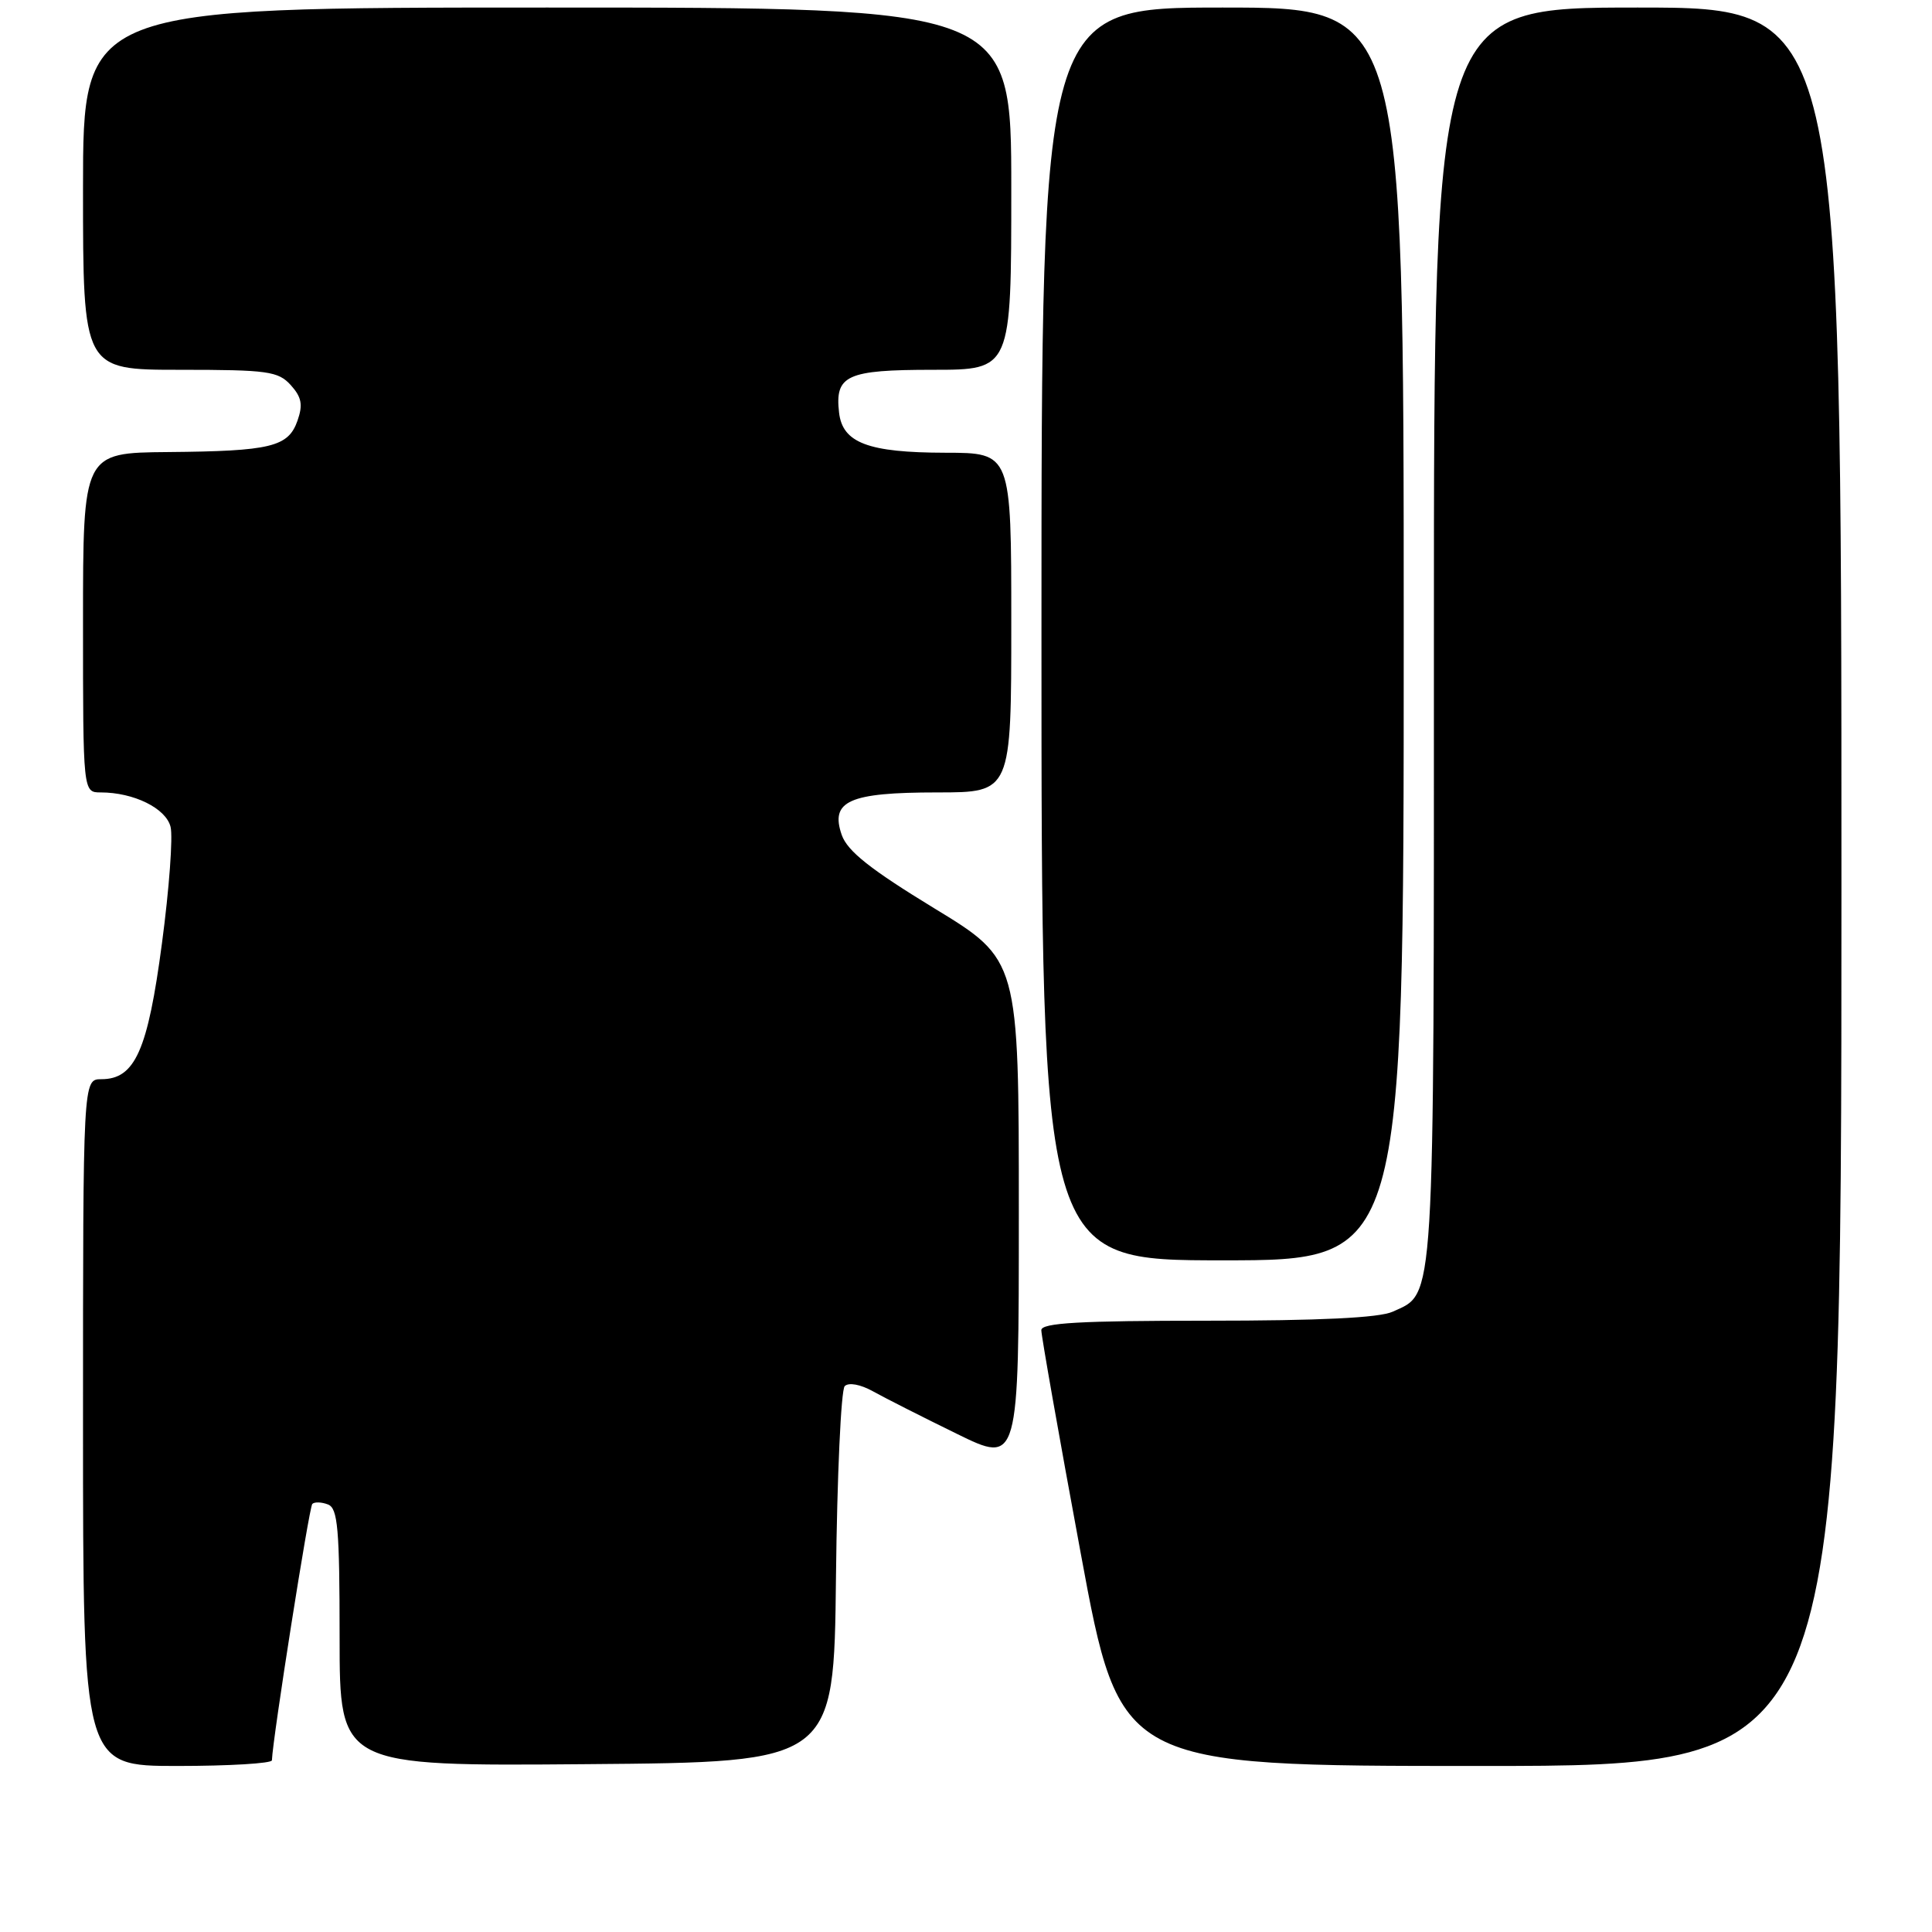 <?xml version="1.0" encoding="UTF-8" standalone="no"?>
<!DOCTYPE svg PUBLIC "-//W3C//DTD SVG 1.1//EN" "http://www.w3.org/Graphics/SVG/1.1/DTD/svg11.dtd" >
<svg xmlns="http://www.w3.org/2000/svg" xmlns:xlink="http://www.w3.org/1999/xlink" version="1.1" viewBox="0 0 256 256">
 <g >
 <path fill="currentColor"
d=" M 36.03 233.25 C 36.13 230.36 40.96 199.71 41.38 199.28 C 41.67 198.99 42.61 199.02 43.46 199.35 C 44.76 199.85 45.00 202.54 45.00 216.98 C 45.00 234.03 45.00 234.03 77.75 233.76 C 110.50 233.50 110.50 233.50 110.77 209.03 C 110.92 195.57 111.44 184.16 111.93 183.67 C 112.45 183.15 114.00 183.43 115.66 184.35 C 117.22 185.22 122.21 187.75 126.75 189.97 C 135.00 194.02 135.00 194.02 135.00 160.60 C 135.00 127.17 135.00 127.17 123.77 120.34 C 115.33 115.19 112.30 112.79 111.54 110.65 C 109.96 106.13 112.50 105.00 124.19 105.00 C 134.00 105.00 134.00 105.00 134.00 82.50 C 134.00 60.00 134.00 60.00 125.25 59.99 C 115.04 59.97 111.64 58.69 111.18 54.67 C 110.61 49.72 112.19 49.00 123.62 49.00 C 134.00 49.00 134.00 49.00 134.00 25.00 C 134.00 1.00 134.00 1.00 72.50 1.00 C 11.00 1.00 11.00 1.00 11.00 25.00 C 11.00 49.00 11.00 49.00 23.85 49.00 C 35.48 49.00 36.86 49.19 38.53 51.03 C 39.97 52.63 40.16 53.63 39.42 55.74 C 38.20 59.22 35.90 59.78 22.25 59.90 C 11.00 60.00 11.00 60.00 11.00 82.50 C 11.00 105.00 11.00 105.00 13.35 105.00 C 17.72 105.00 21.99 107.10 22.60 109.56 C 22.93 110.85 22.42 117.80 21.46 124.99 C 19.58 139.20 17.89 143.00 13.43 143.00 C 11.00 143.00 11.00 143.00 11.00 188.50 C 11.00 234.00 11.00 234.00 23.50 234.00 C 30.38 234.00 36.01 233.66 36.03 233.25 Z  M 244.00 117.50 C 244.00 1.00 244.00 1.00 217.00 1.00 C 190.00 1.00 190.00 1.00 190.00 84.05 C 190.00 174.23 190.18 171.23 184.53 173.81 C 182.75 174.62 174.84 175.00 159.95 175.00 C 143.07 175.00 138.00 175.29 137.98 176.25 C 137.97 176.94 140.31 190.21 143.19 205.75 C 148.41 234.00 148.41 234.00 196.20 234.00 C 244.00 234.00 244.00 234.00 244.00 117.50 Z  M 186.00 84.00 C 186.00 1.00 186.00 1.00 162.00 1.00 C 138.00 1.00 138.00 1.00 138.00 84.00 C 138.00 167.00 138.00 167.00 162.00 167.00 C 186.00 167.00 186.00 167.00 186.00 84.00 Z "/>
</g>
</svg>